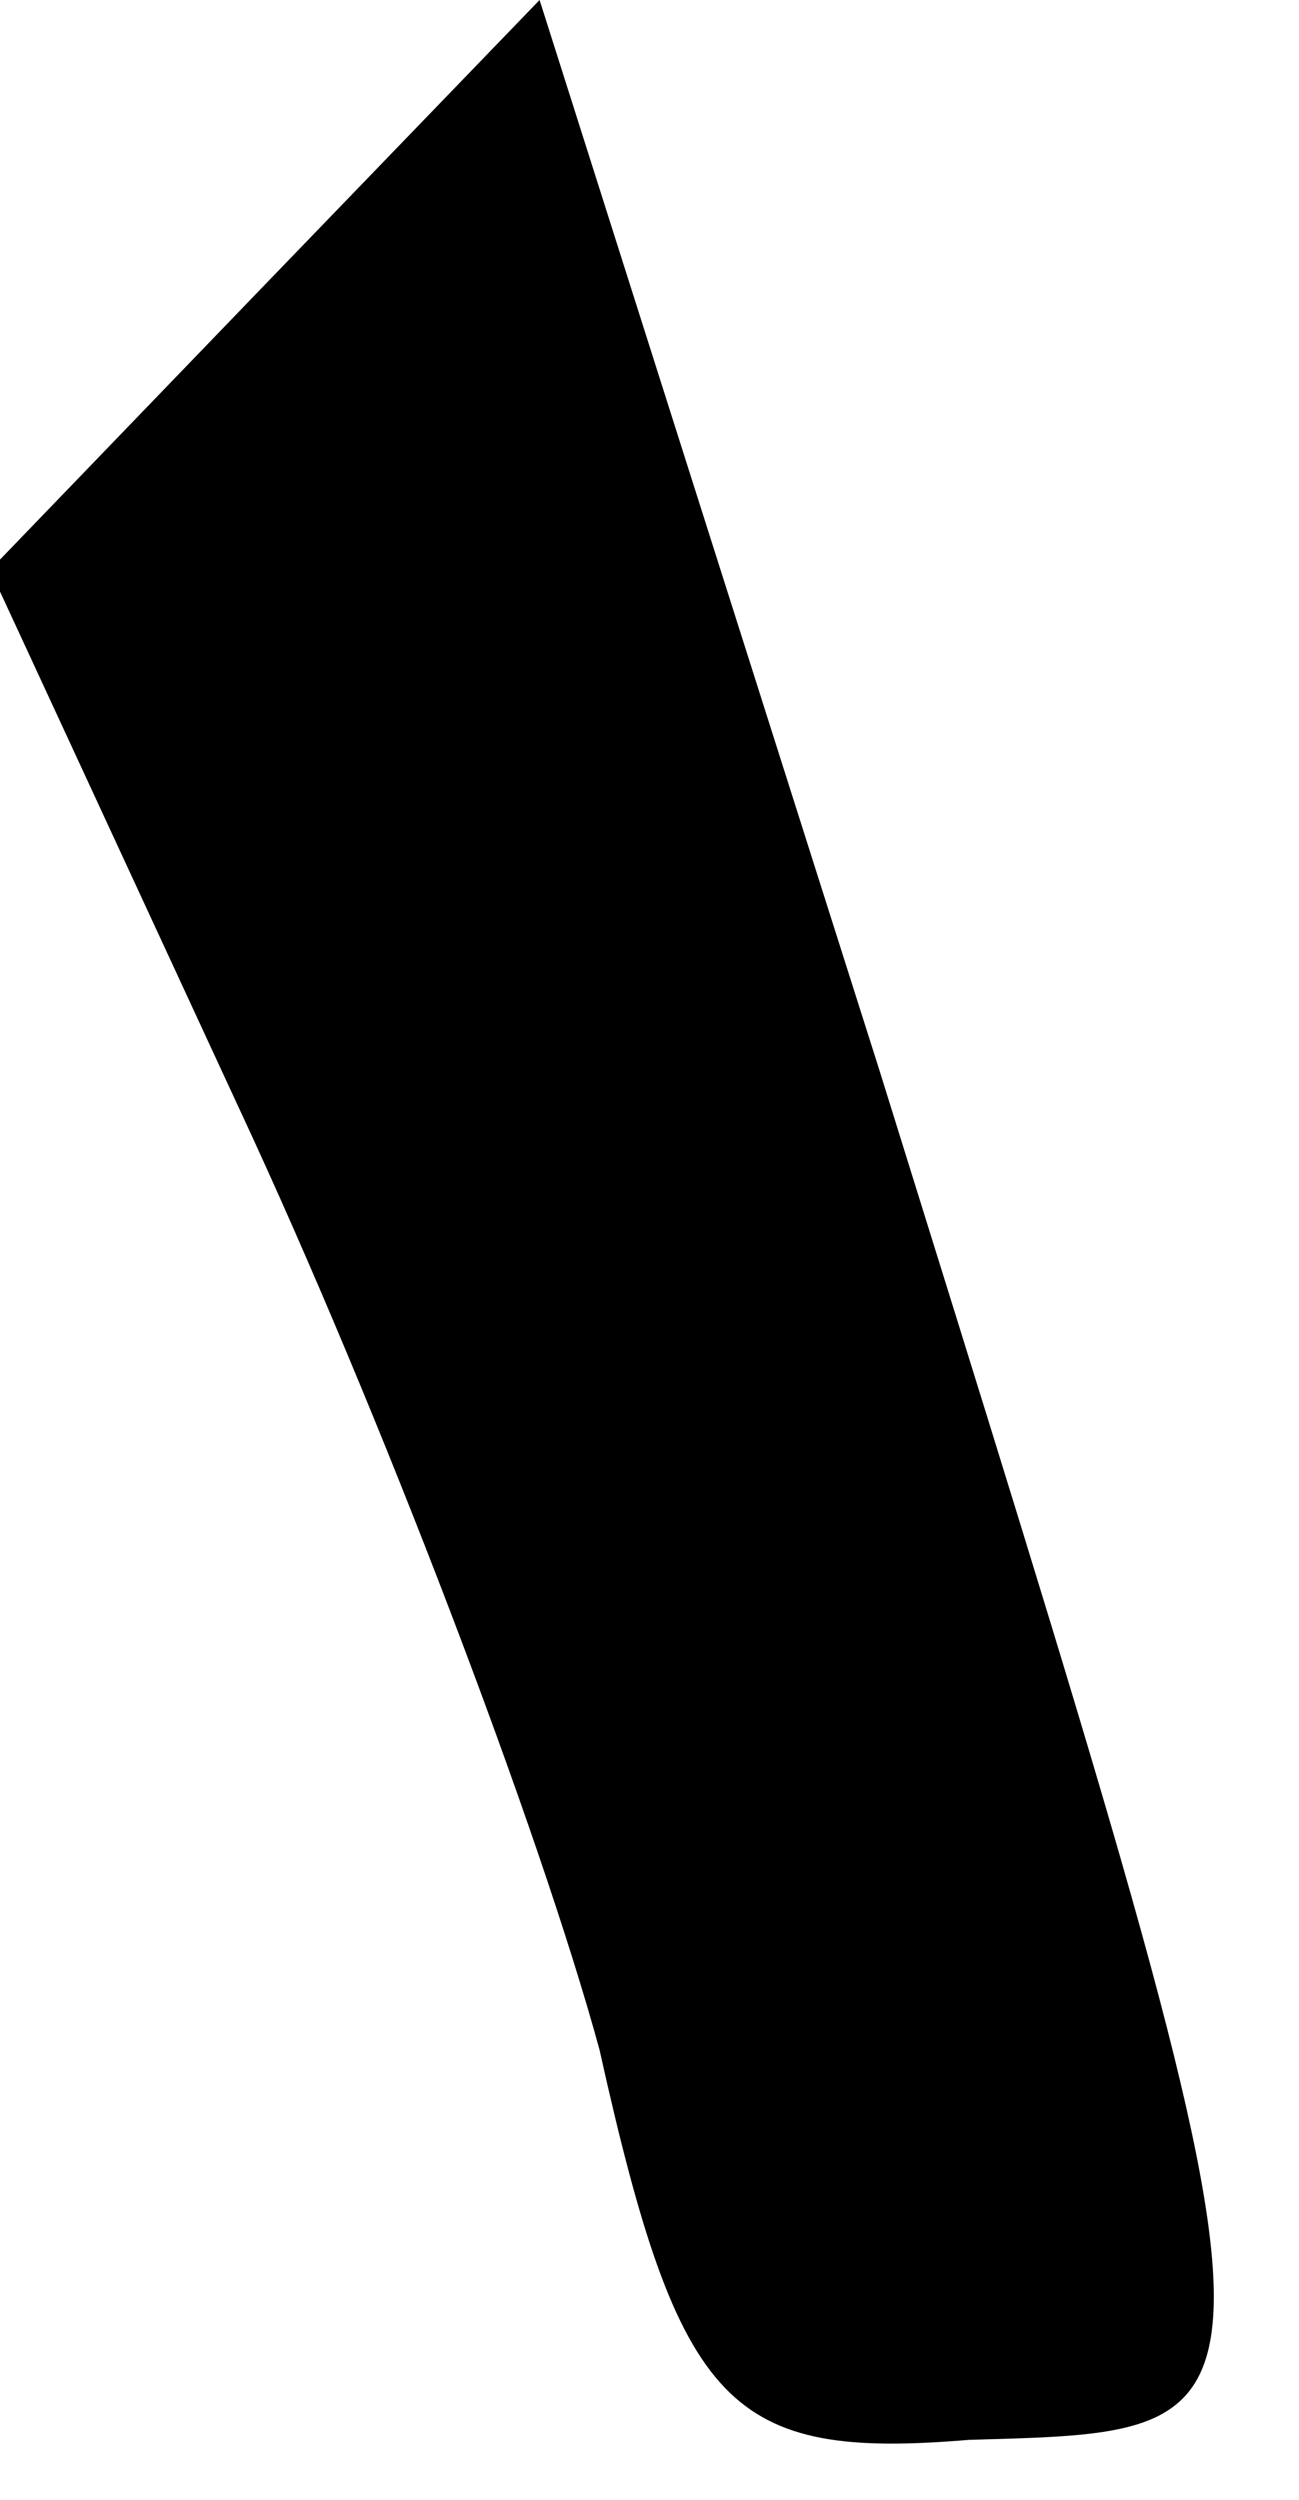 <?xml version="1.0" standalone="no"?>
<!DOCTYPE svg PUBLIC "-//W3C//DTD SVG 20010904//EN"
 "http://www.w3.org/TR/2001/REC-SVG-20010904/DTD/svg10.dtd">
<svg version="1.0" xmlns="http://www.w3.org/2000/svg"
 width="13pt" height="25pt" viewBox="0 0 13 25"
 preserveAspectRatio="xMidYMid meet">
<g transform="translate(0,25) scale(0.1,-0.1)"
fill="#000000" stroke="none">
<path fill="#000000" stroke="none" d="M26 221 l-27 -28 25 -54 c14 -30 30
-72 36 -94 8 -36 13 -41 37 -39 34 1 34 -1 -9 137 l-34 107 -28 -29z"/>
</g>
</svg>
